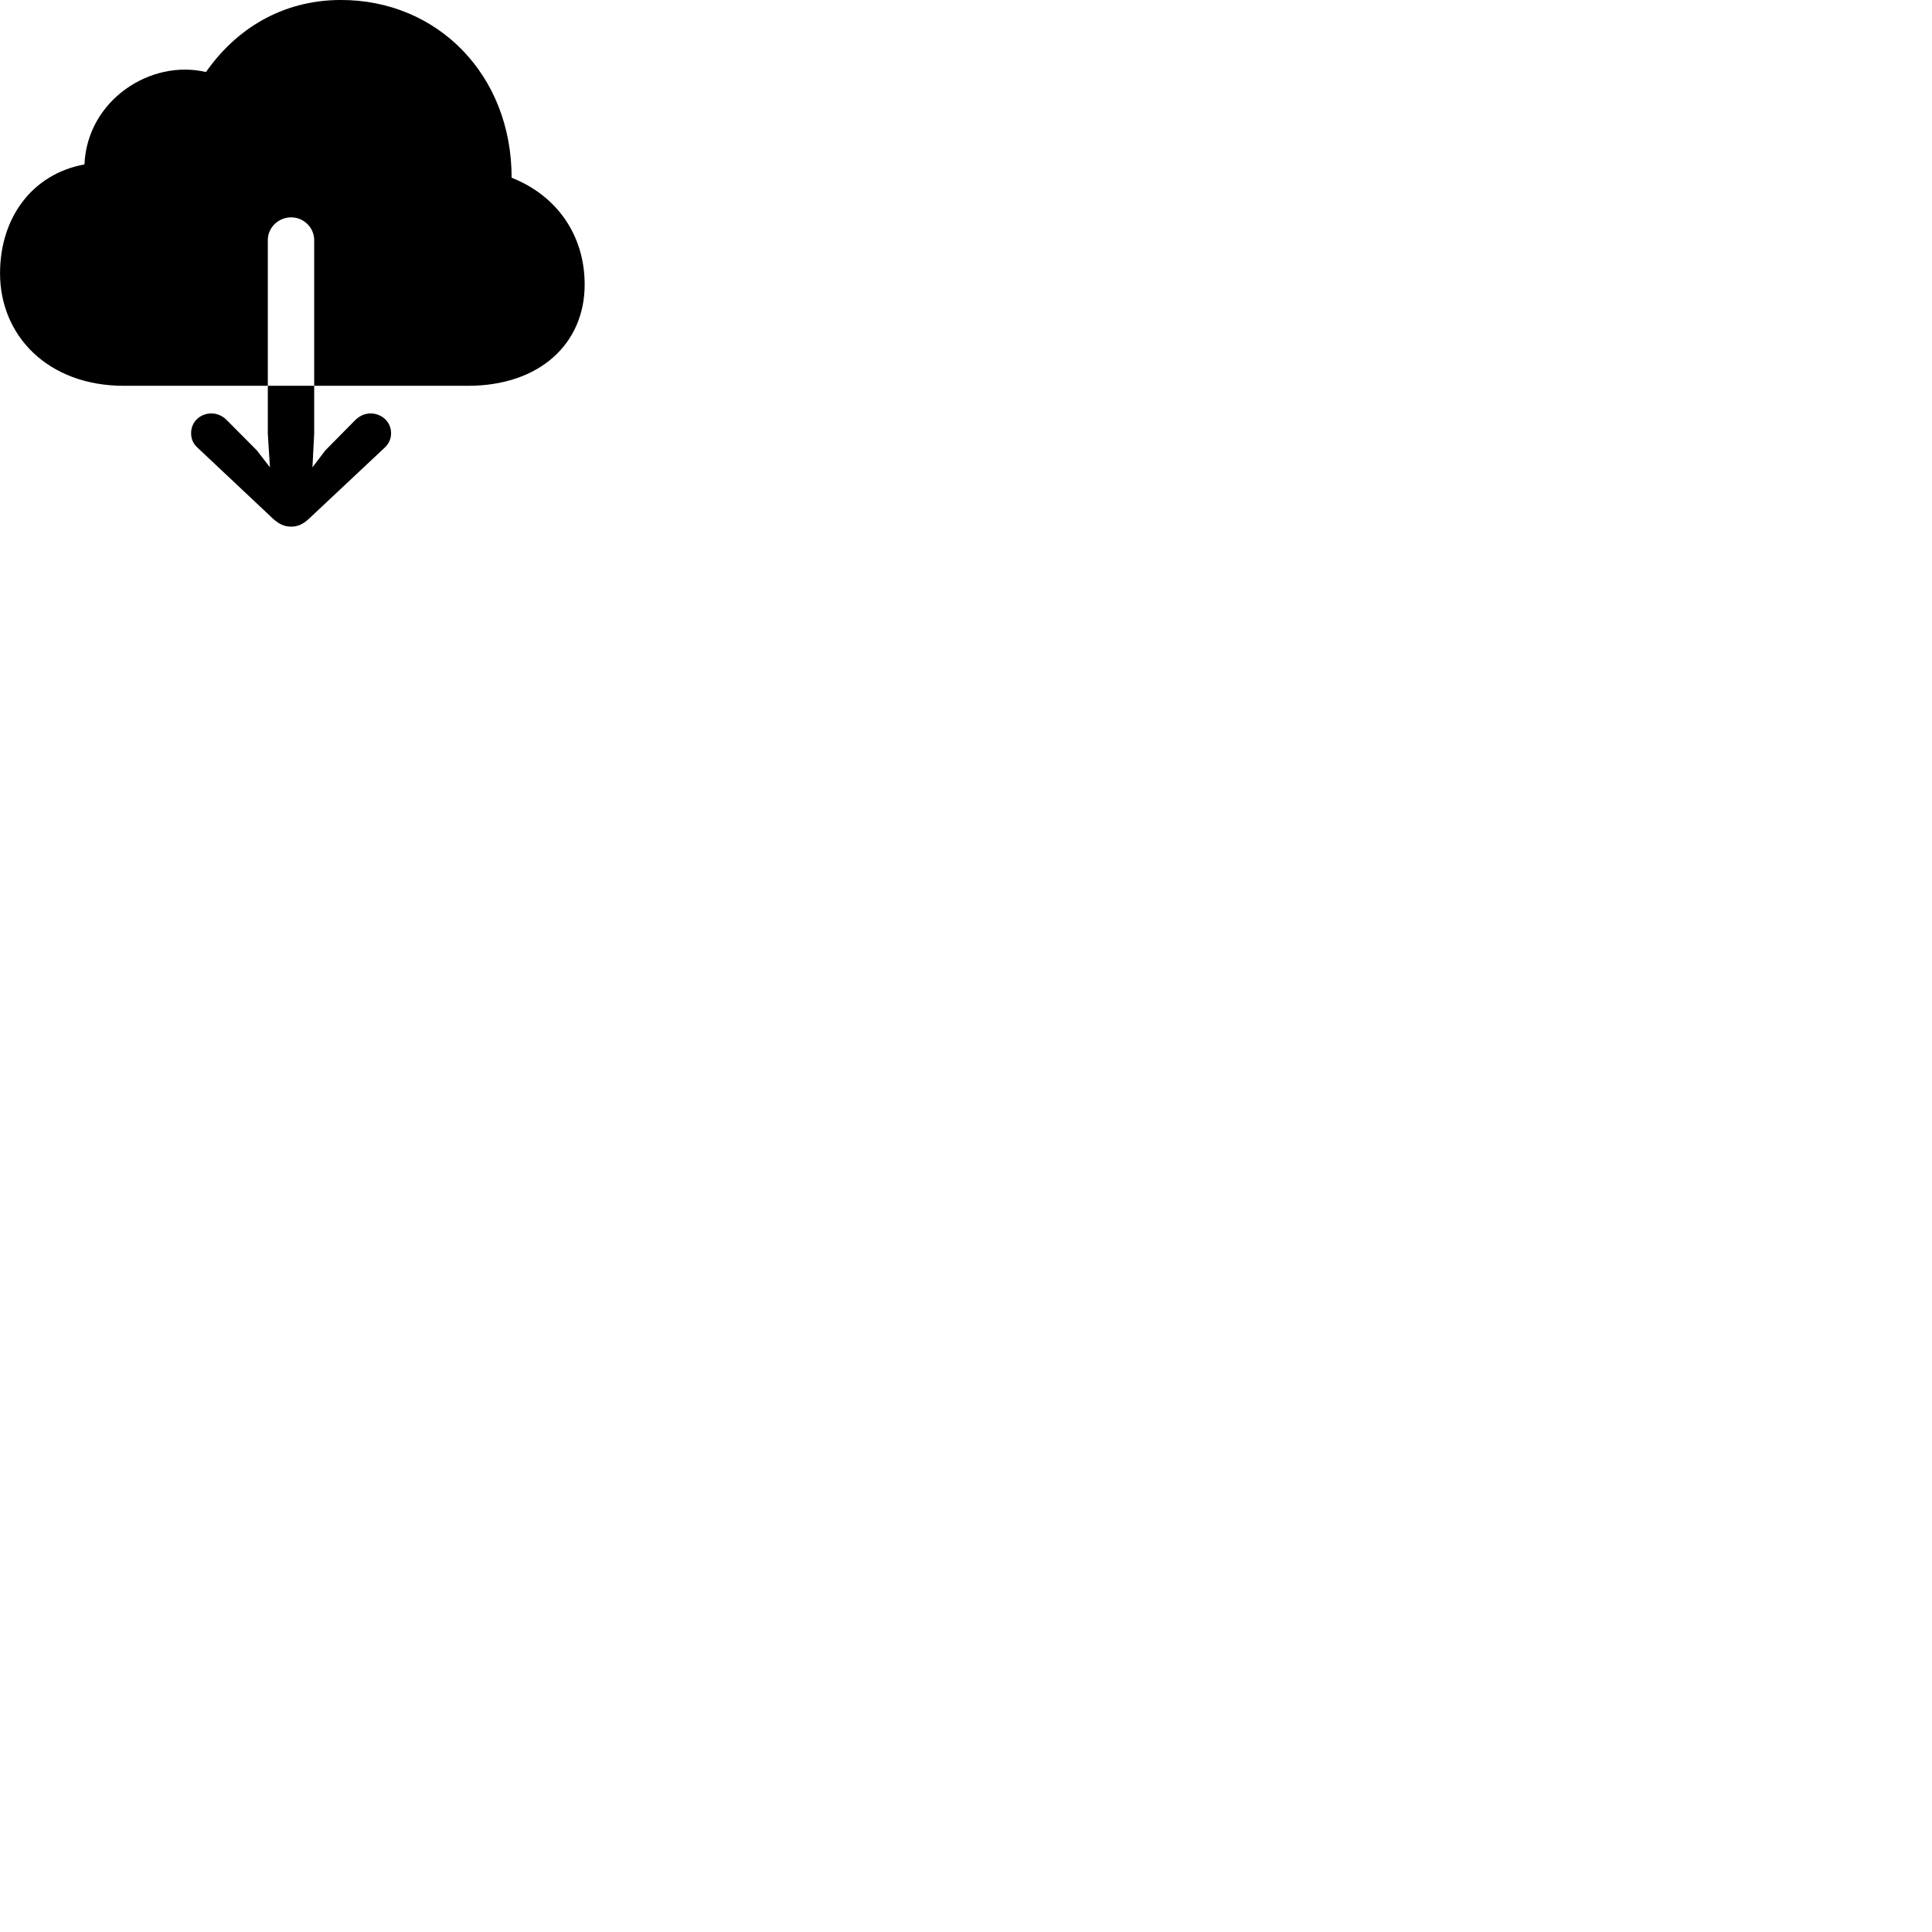 
        <svg xmlns="http://www.w3.org/2000/svg" viewBox="0 0 100 100">
            <path d="M0.002 14.149C0.002 17.369 2.472 19.969 6.412 19.969H13.862V22.449L13.972 24.189L13.292 23.309L11.742 21.749C11.532 21.529 11.242 21.399 10.942 21.399C10.372 21.399 9.892 21.819 9.892 22.419C9.892 22.719 9.992 22.959 10.222 23.169L14.132 26.849C14.462 27.149 14.742 27.259 15.072 27.259C15.382 27.259 15.672 27.149 15.992 26.849L19.912 23.169C20.132 22.959 20.242 22.719 20.242 22.419C20.242 21.819 19.742 21.399 19.182 21.399C18.882 21.399 18.602 21.529 18.382 21.749L16.842 23.309L16.172 24.189L16.262 22.449V19.969H13.862V12.419C13.862 11.789 14.402 11.249 15.072 11.249C15.722 11.249 16.262 11.789 16.262 12.419V19.969H24.222C27.942 19.969 30.262 17.779 30.262 14.729C30.262 12.179 28.832 10.129 26.482 9.199C26.482 3.859 22.632 -0.001 17.652 -0.001C14.552 -0.001 12.172 1.559 10.662 3.729C7.792 3.049 4.512 5.189 4.372 8.509C1.662 9.009 0.002 11.269 0.002 14.149Z" />
        </svg>
    